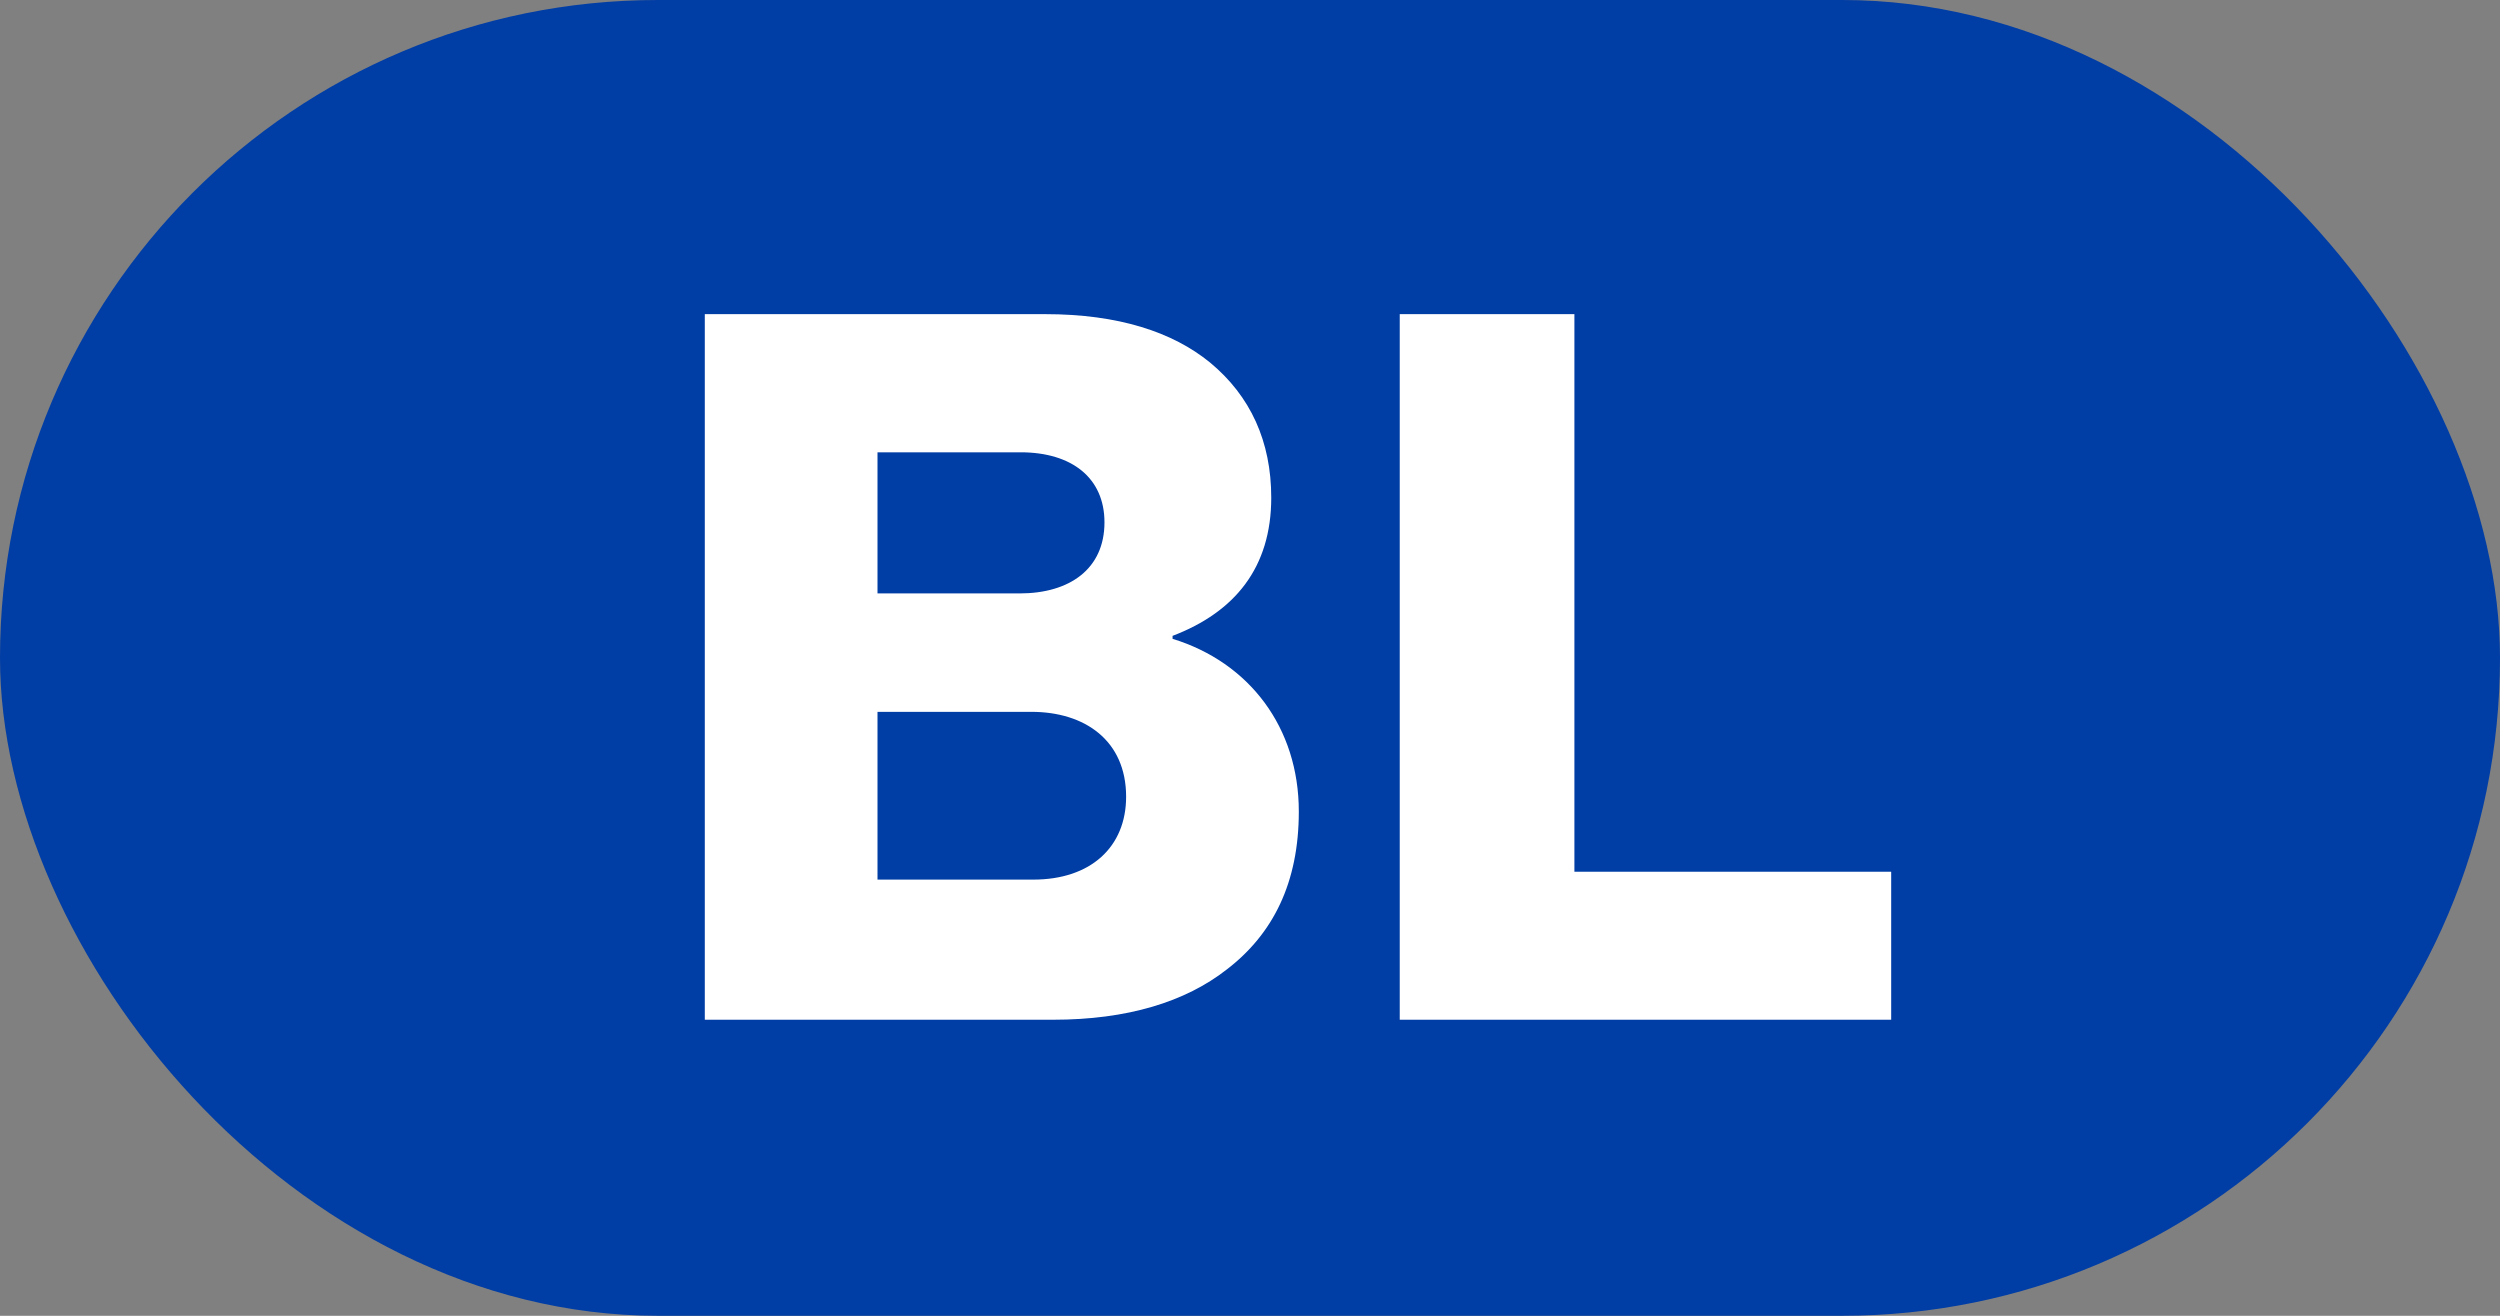 <svg width="38" height="20" viewBox="0 0 38 20" fill="none" xmlns="http://www.w3.org/2000/svg">
<rect x="0" y="0" width="38" height="20" fill="#808080" stroke="none"/>
<rect width="38" height="20" rx="10" fill="#003DA5"/>
<path d="M10.713 15.5H16.008C17.133 15.5 18.017 15.23 18.648 14.735C19.352 14.195 19.742 13.415 19.742 12.335C19.742 11.06 18.992 10.07 17.823 9.71V9.665C18.767 9.305 19.323 8.63 19.323 7.565C19.323 6.71 19.008 6.02 18.392 5.51C17.823 5.045 16.997 4.775 15.887 4.775H10.713V15.5ZM13.338 13.37V10.82H15.678C16.488 10.82 17.117 11.255 17.117 12.11C17.117 12.875 16.578 13.37 15.707 13.37H13.338ZM13.338 9.02V6.875H15.512C16.293 6.875 16.788 7.265 16.788 7.94C16.788 8.645 16.262 9.02 15.498 9.02H13.338ZM21.276 15.5H28.746V13.25H23.931V4.775H21.276V15.5Z" fill="white"/>
</svg>

